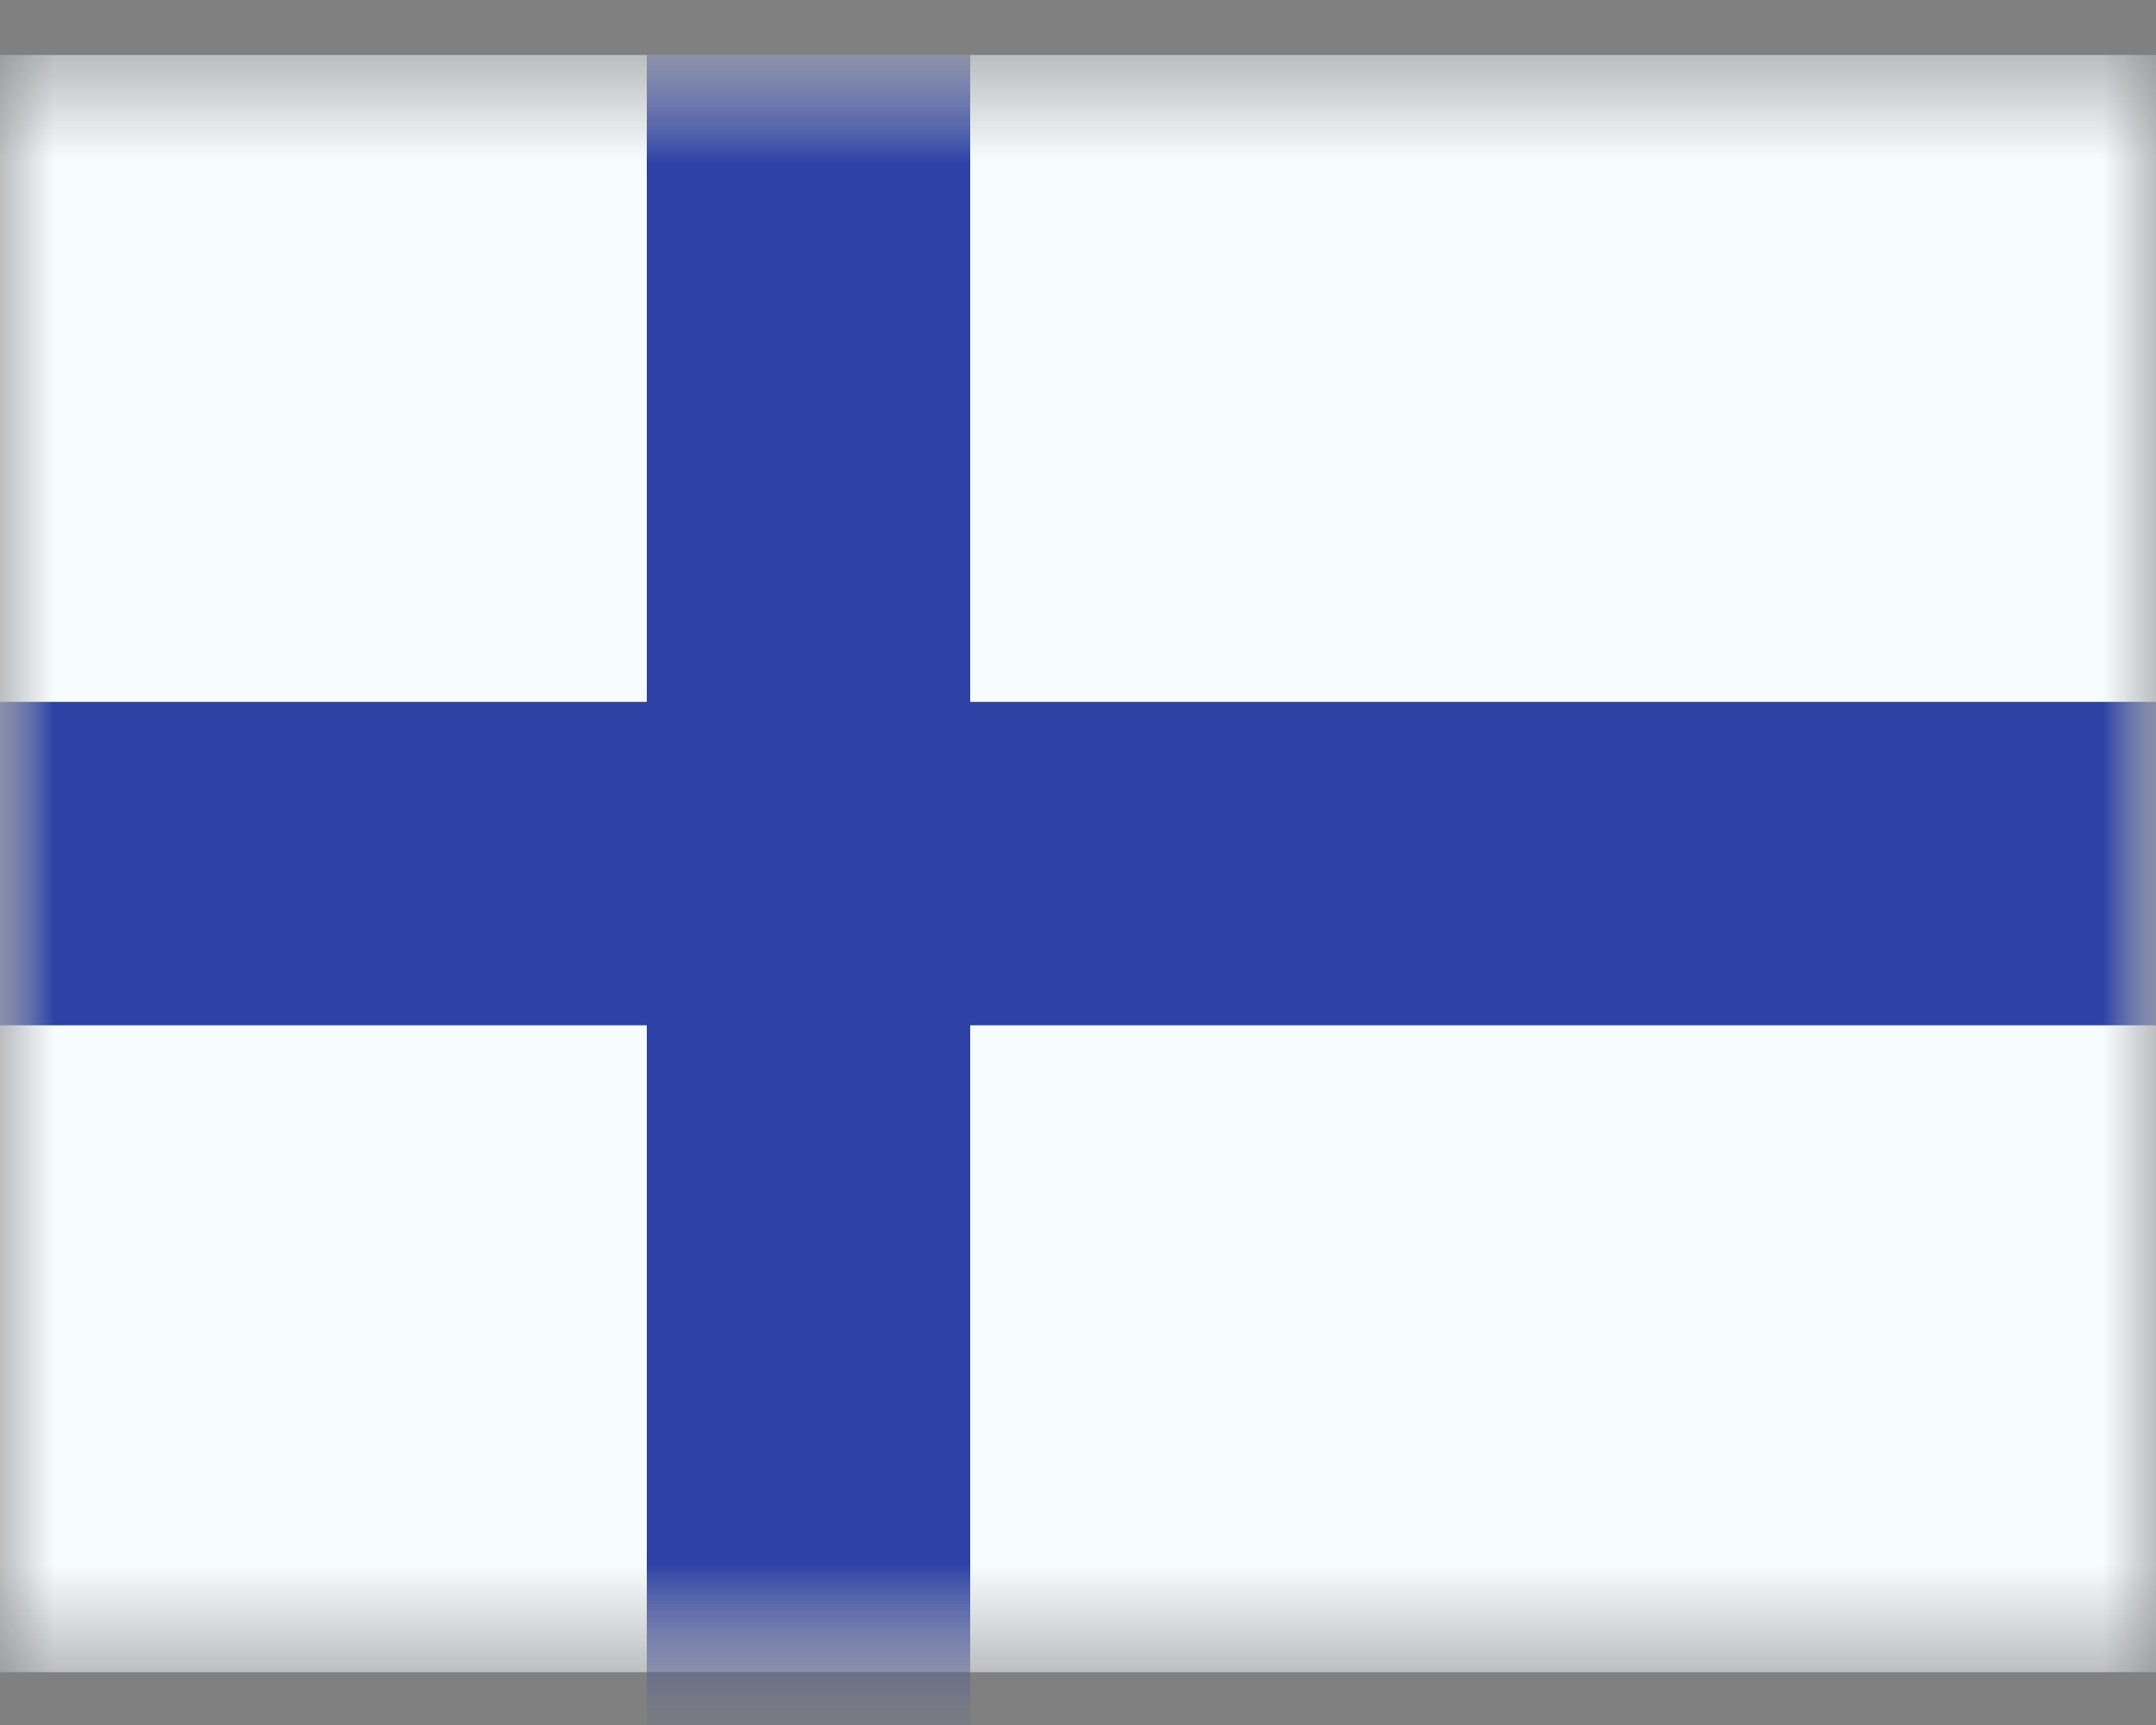 <svg width="20" height="16" viewBox="0 0 20 16" fill="none" xmlns="http://www.w3.org/2000/svg">
<rect x="0" y="0" width="20" height="16" fill="#808080" stroke="none"/>
<mask id="mask0_924_24260" style="mask-type:luminance" maskUnits="userSpaceOnUse" x="0" y="0" width="20" height="16">
<rect y="0.51" width="20" height="15" fill="white"/>
</mask>
<g mask="url(#mask0_924_24260)">
<path fill-rule="evenodd" clip-rule="evenodd" d="M0 0.51V15.51H20V0.51H0Z" fill="#F7FCFF"/>
<mask id="mask1_924_24260" style="mask-type:luminance" maskUnits="userSpaceOnUse" x="0" y="0" width="20" height="16">
<path fill-rule="evenodd" clip-rule="evenodd" d="M0 0.51V15.51H20V0.51H0Z" fill="white"/>
</mask>
<g mask="url(#mask1_924_24260)">
<path d="M7 1.01H6.5V1.51V7.01H0H-0.5V7.51V8.51V9.01H0H6.5V15.51V16.01H7H8H8.5V15.51V9.01H20H20.5V8.51V7.51V7.01H20H8.5V1.51V1.01H8H7Z" fill="#2E42A5" stroke="#2E42A5"/>
</g>
</g>
</svg>
